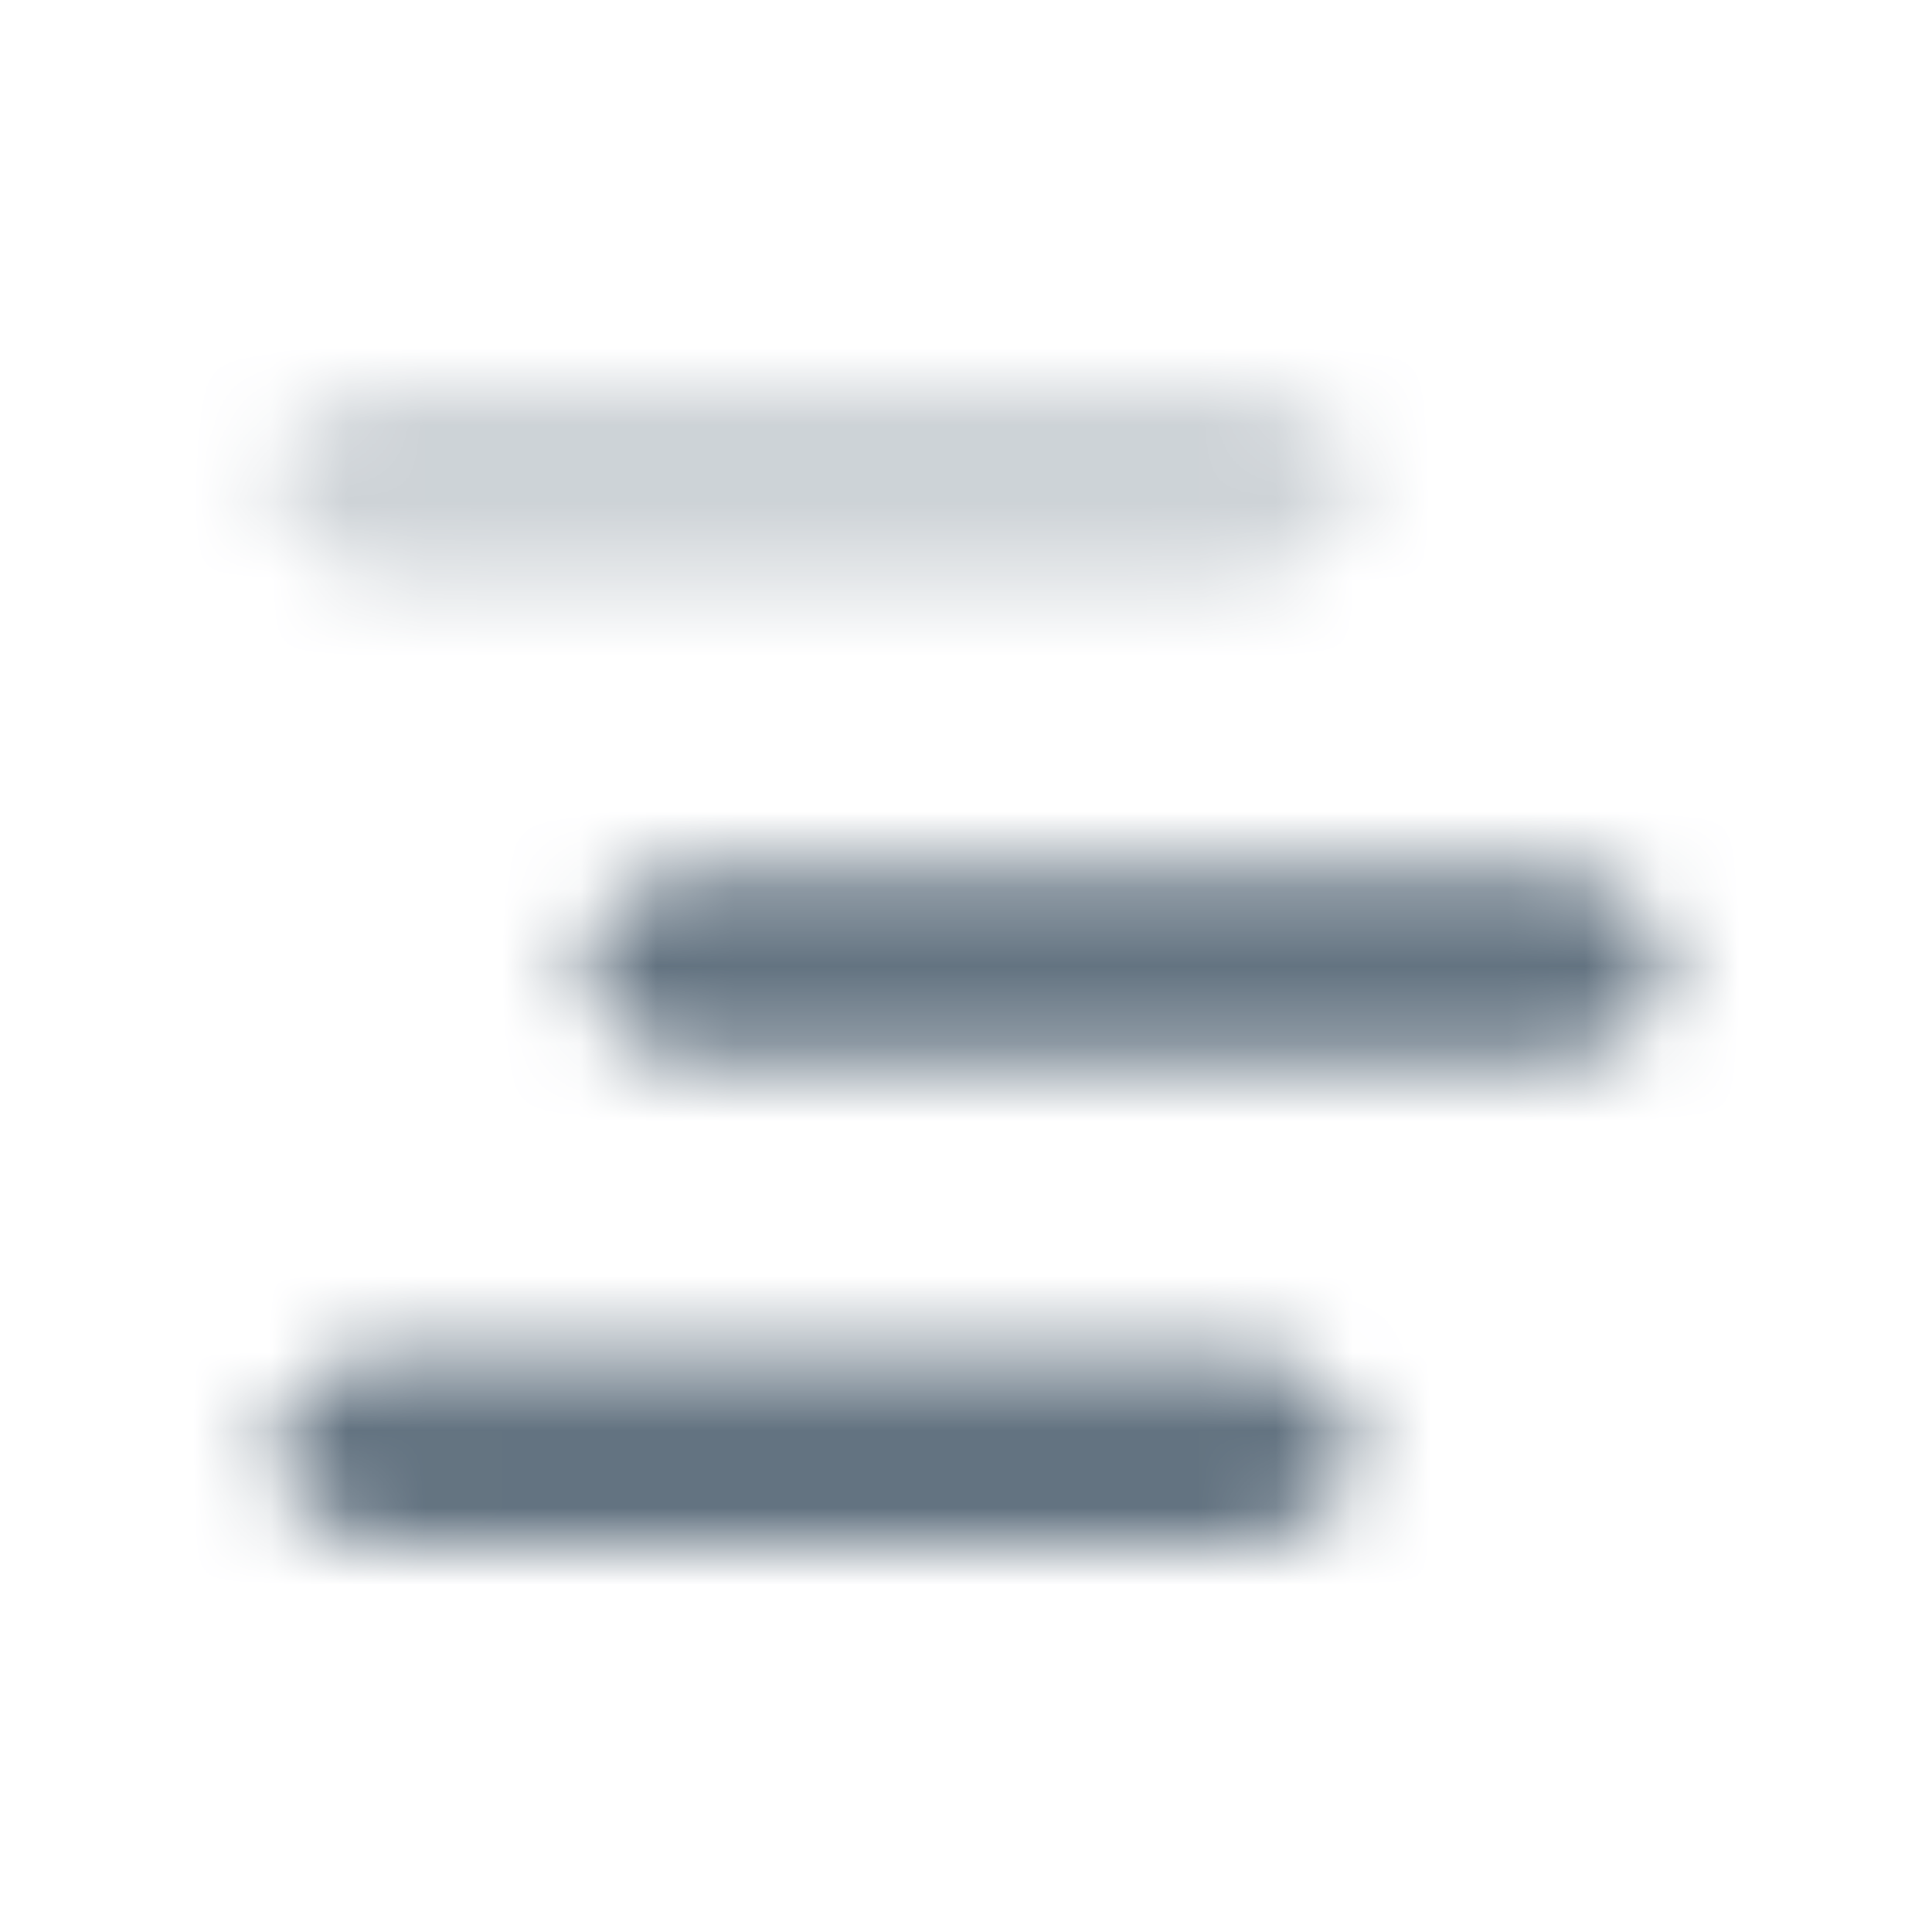 <svg width="25" height="25" viewBox="0 0 25 25" fill="none" xmlns="http://www.w3.org/2000/svg">
<mask id="mask0_419_1695" style="mask-type:alpha" maskUnits="userSpaceOnUse" x="0" y="0" width="25" height="25">
<g clip-path="url(#clip0_419_1695)">
<path opacity="0.32" d="M15.825 5H5.265C4.317 5 3.545 5.561 3.545 6.25C3.545 6.939 4.317 7.5 5.265 7.5H15.825C16.773 7.5 17.545 6.939 17.545 6.25C17.545 5.561 16.773 5 15.825 5Z" fill="#1877F2"/>
<path d="M19.825 11.25H9.265C8.317 11.25 7.545 11.811 7.545 12.5C7.545 13.189 8.317 13.75 9.265 13.75H19.825C20.773 13.75 21.545 13.189 21.545 12.5C21.545 11.81 20.773 11.25 19.825 11.25Z" fill="#1877F2"/>
<path d="M15.825 17.5H5.265C4.317 17.5 3.545 18.061 3.545 18.75C3.545 19.439 4.317 20 5.265 20H15.825C16.773 20 17.545 19.439 17.545 18.75C17.545 18.061 16.773 17.5 15.825 17.5Z" fill="#1877F2"/>
</g>
</mask>
<g mask="url(#mask0_419_1695)">
<rect x="0.545" y="0.5" width="24" height="24" fill="#637381"/>
</g>
<defs>
<clipPath id="clip0_419_1695">
<rect width="24" height="24" fill="white" transform="translate(0.545 0.5)"/>
</clipPath>
</defs>
</svg>
